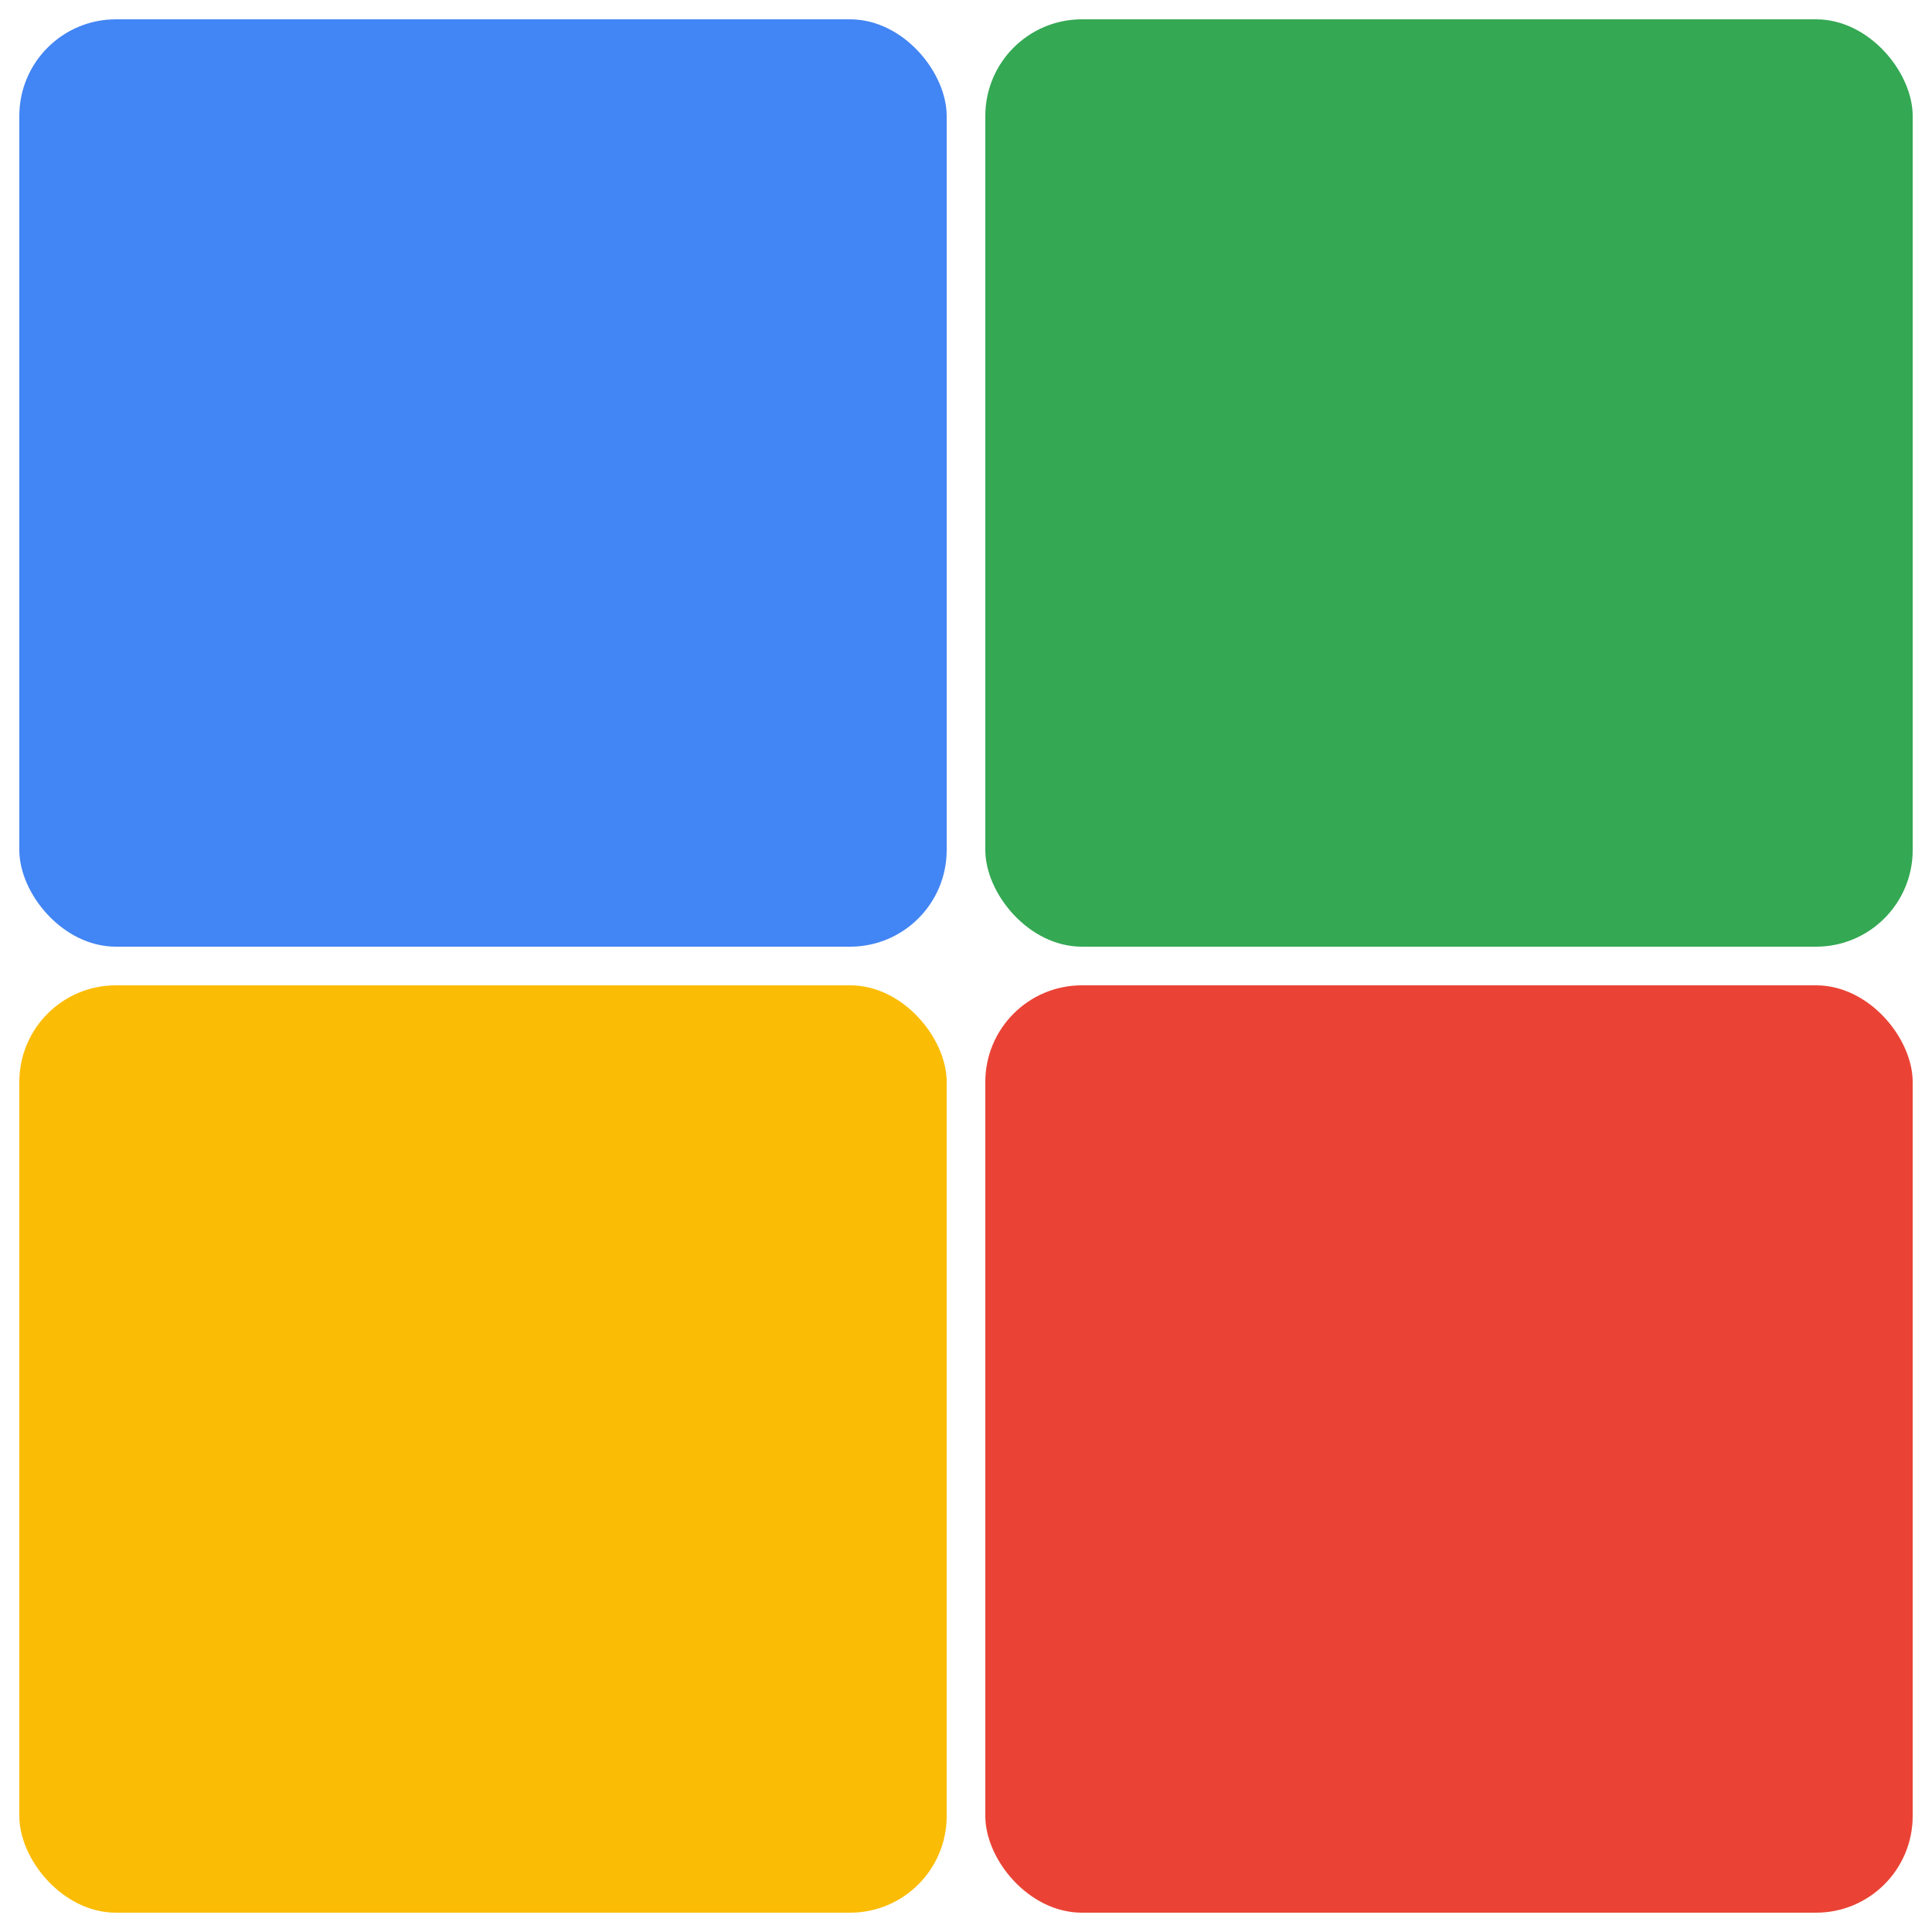 <svg xmlns="http://www.w3.org/2000/svg" viewBox="0 0 100 100">
  <!-- White background -->
  <rect x="0" y="0" width="100" height="100" fill="white" />
  <!-- Blue panel (top left) -->
  <rect x="1" y="1" width="48" height="48" rx="5" ry="5" fill="#4285F4" />
  <!-- Green panel (top right) -->
  <rect x="51" y="1" width="48" height="48" rx="5" ry="5" fill="#34A853" />
  <!-- Yellow panel (bottom left) -->
  <rect x="1" y="51" width="48" height="48" rx="5" ry="5" fill="#FBBC05" />
  <!-- Red panel (bottom right) -->
  <rect x="51" y="51" width="48" height="48" rx="5" ry="5" fill="#EA4335" />
</svg>